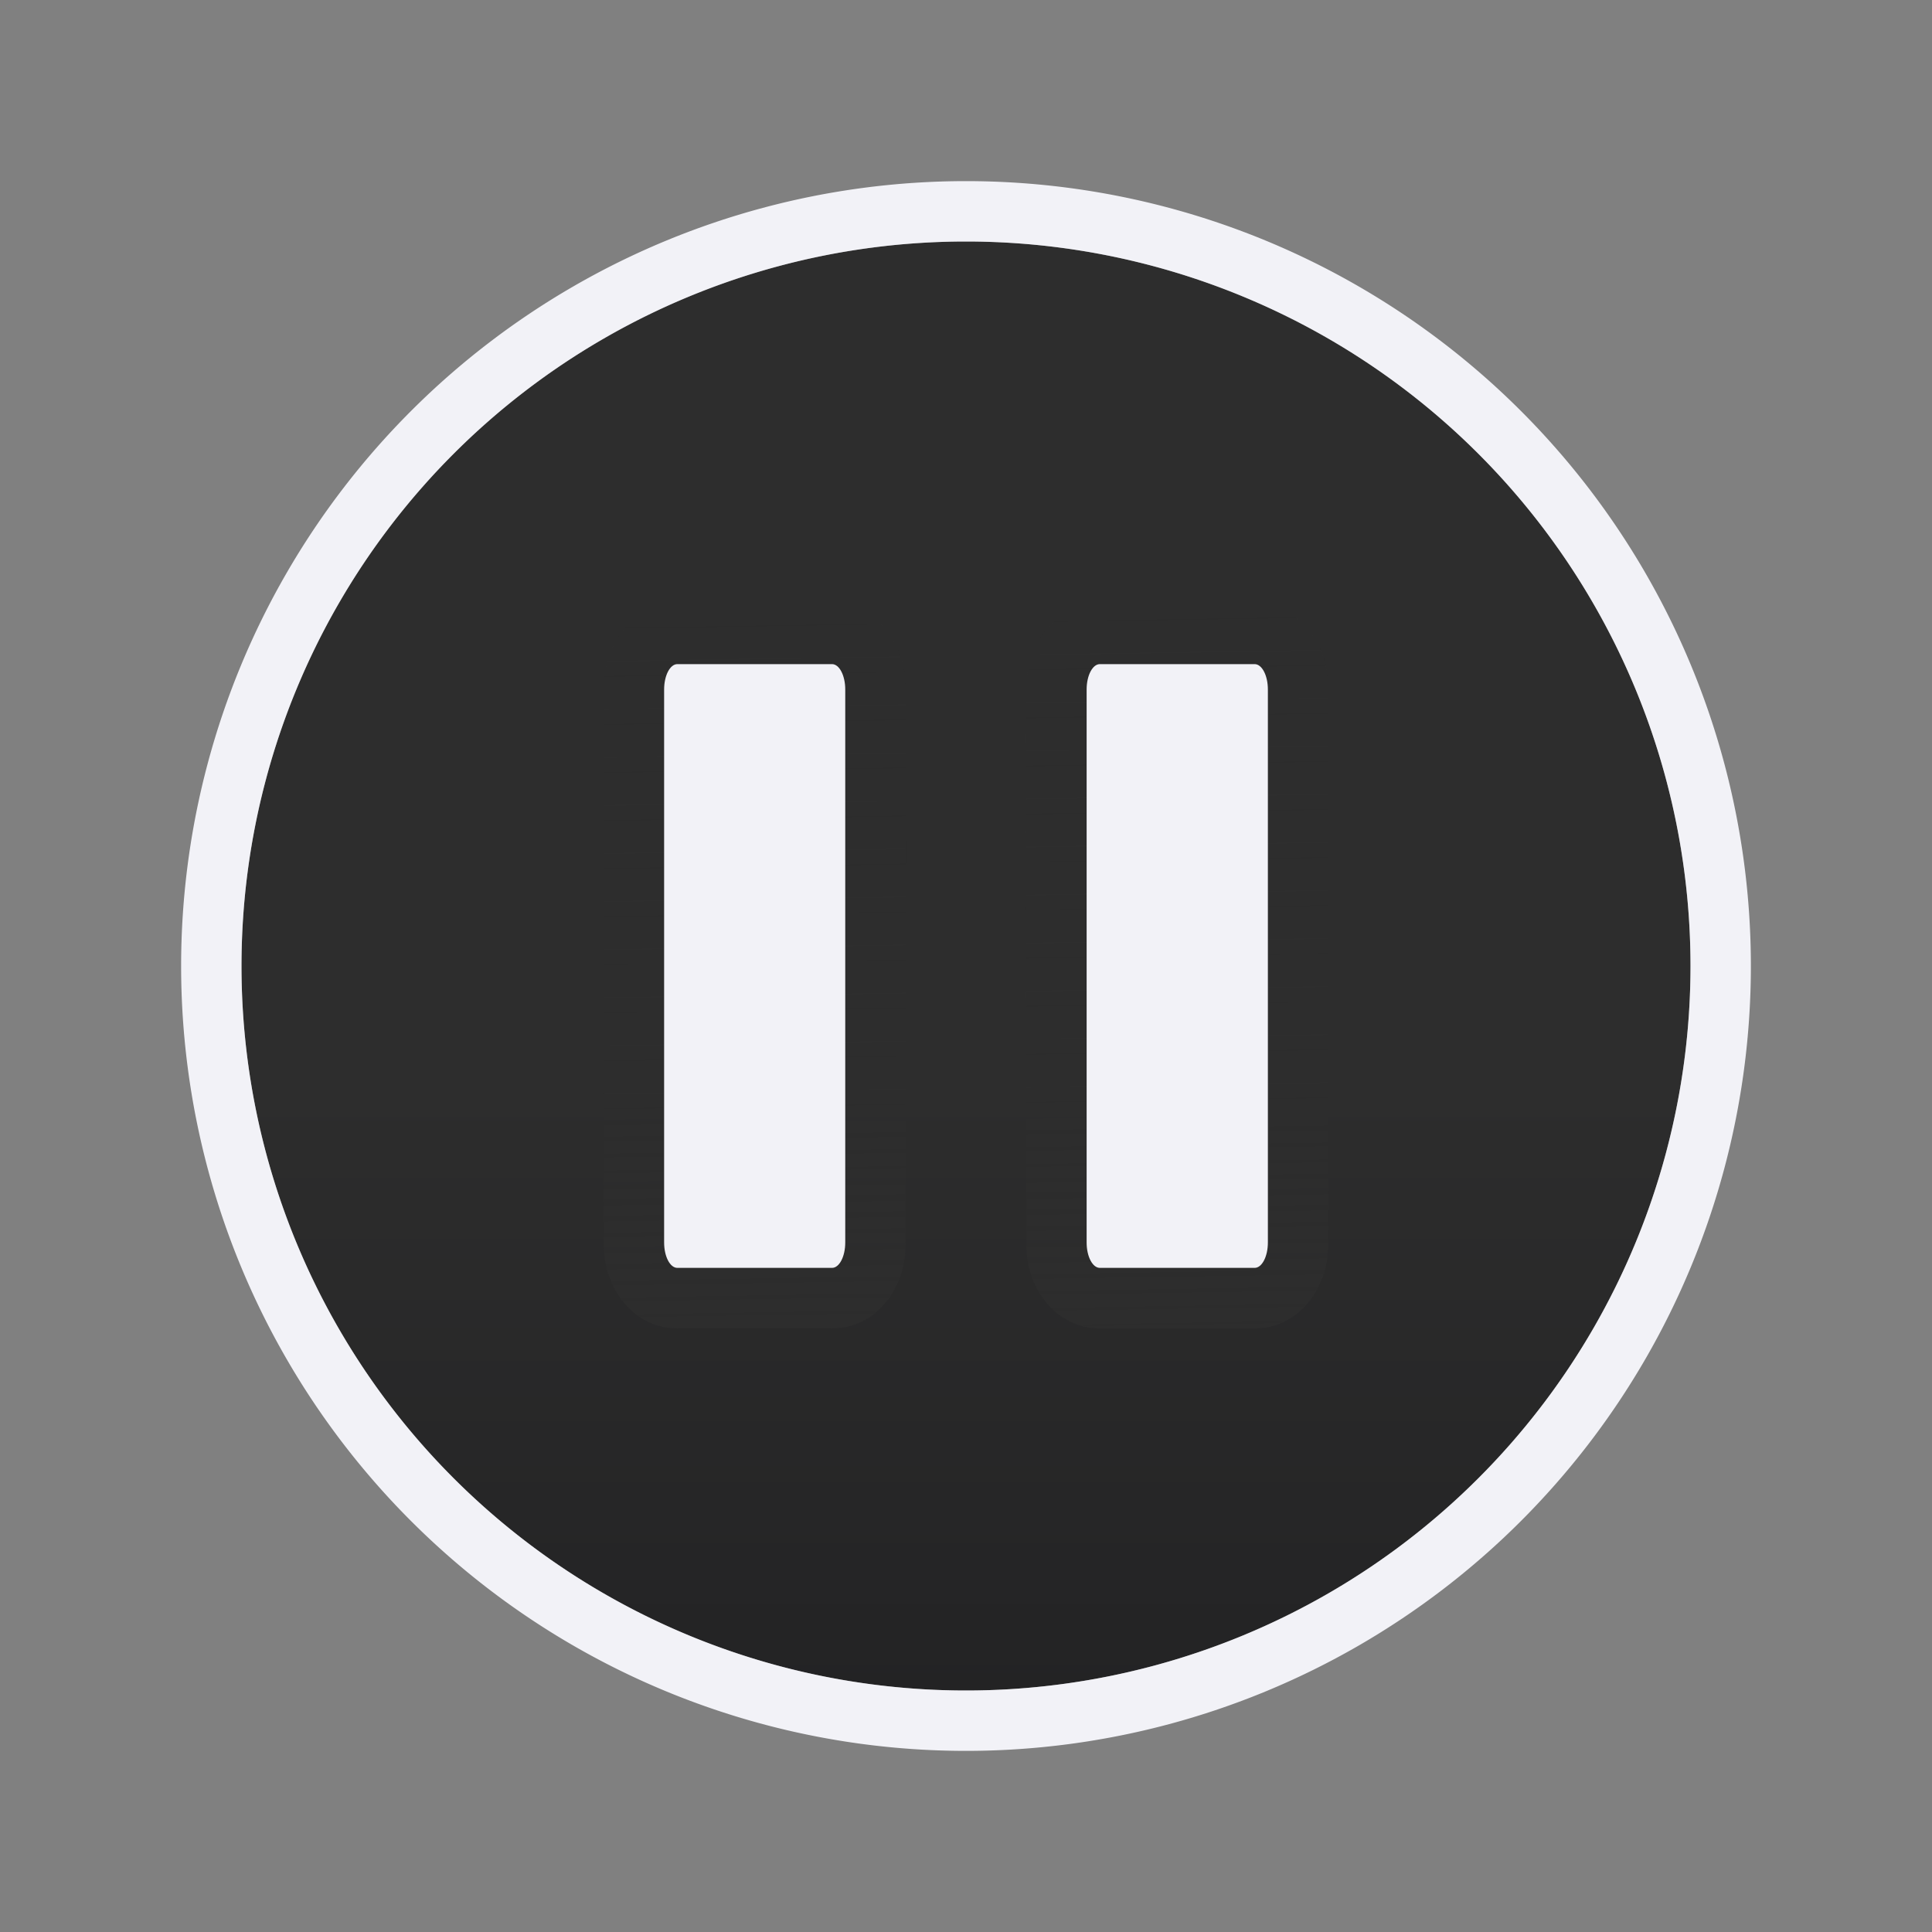 <svg viewBox="0 0 32 32" xmlns="http://www.w3.org/2000/svg" xmlns:xlink="http://www.w3.org/1999/xlink"><rect x="0" y="0" width="32" height="32" fill="#808080" stroke="none"/><linearGradient id="a" gradientUnits="userSpaceOnUse" x1="16.311" x2="16.127" y1="22.125" y2="10.188"><stop offset="0" stop-color="#2d2d2d"/><stop offset="1" stop-color="#2d2d2d" stop-opacity="0"/></linearGradient><linearGradient id="b" gradientUnits="userSpaceOnUse" x1="58" x2="58" y1="42" y2="18"><stop offset="0" stop-color="#3a3a3c"/><stop offset=".286" stop-color="#1c1c1e"/><stop offset="1" stop-color="#2d2d2d"/></linearGradient><path d="m28 16a12 12 0 0 1 -12 12 12 12 0 0 1 -12-12 12 12 0 0 1 12-12 12 12 0 0 1 12 12z" fill="url(#b)" stroke-width=".923"/><path d="m16 3a13 13 0 0 0 -13 13 13 13 0 0 0 13 13 13 13 0 0 0 13-13 13 13 0 0 0 -13-13zm0 1a12 12 0 0 1 12 12 12 12 0 0 1 -12 12 12 12 0 0 1 -12-12 12 12 0 0 1 12-12z" fill="#f2f2f7"/><path d="m11.219 9.998c-.58 0-.907.401-1.043.662s-.178.503-.178.76v9.16c0 .257.042.499.178.76.136.261.463.662 1.043.662h2.562c.58 0 .907-.401 1.043-.662s.178-.503.178-.76v-9.16c0-.257-.042-.499-.178-.76s-.463-.662-1.043-.662zm6.998 0c-.58 0-.907.401-1.043.662s-.178.503-.178.76v9.16c0 .257.042.499.178.76s.463.662 1.043.662h2.564c.58 0 .907-.401 1.043-.662s.178-.503.178-.76v-9.16c0-.257-.042-.499-.178-.76s-.463-.662-1.043-.662z" fill="url(#a)"/><path d="m11.219 11c-.121 0-.219.188-.219.42v9.16c0 .232.098.42.219.42h2.562c.121 0 .219-.188.219-.42v-9.16c0-.232-.098-.42-.219-.42zm6.998 0c-.121 0-.219.188-.219.42v9.16c0 .232.098.42.219.42h2.564c.121 0 .219-.188.219-.42v-9.16c0-.232-.098-.42-.219-.42z" fill="#f2f2f7"/></svg>